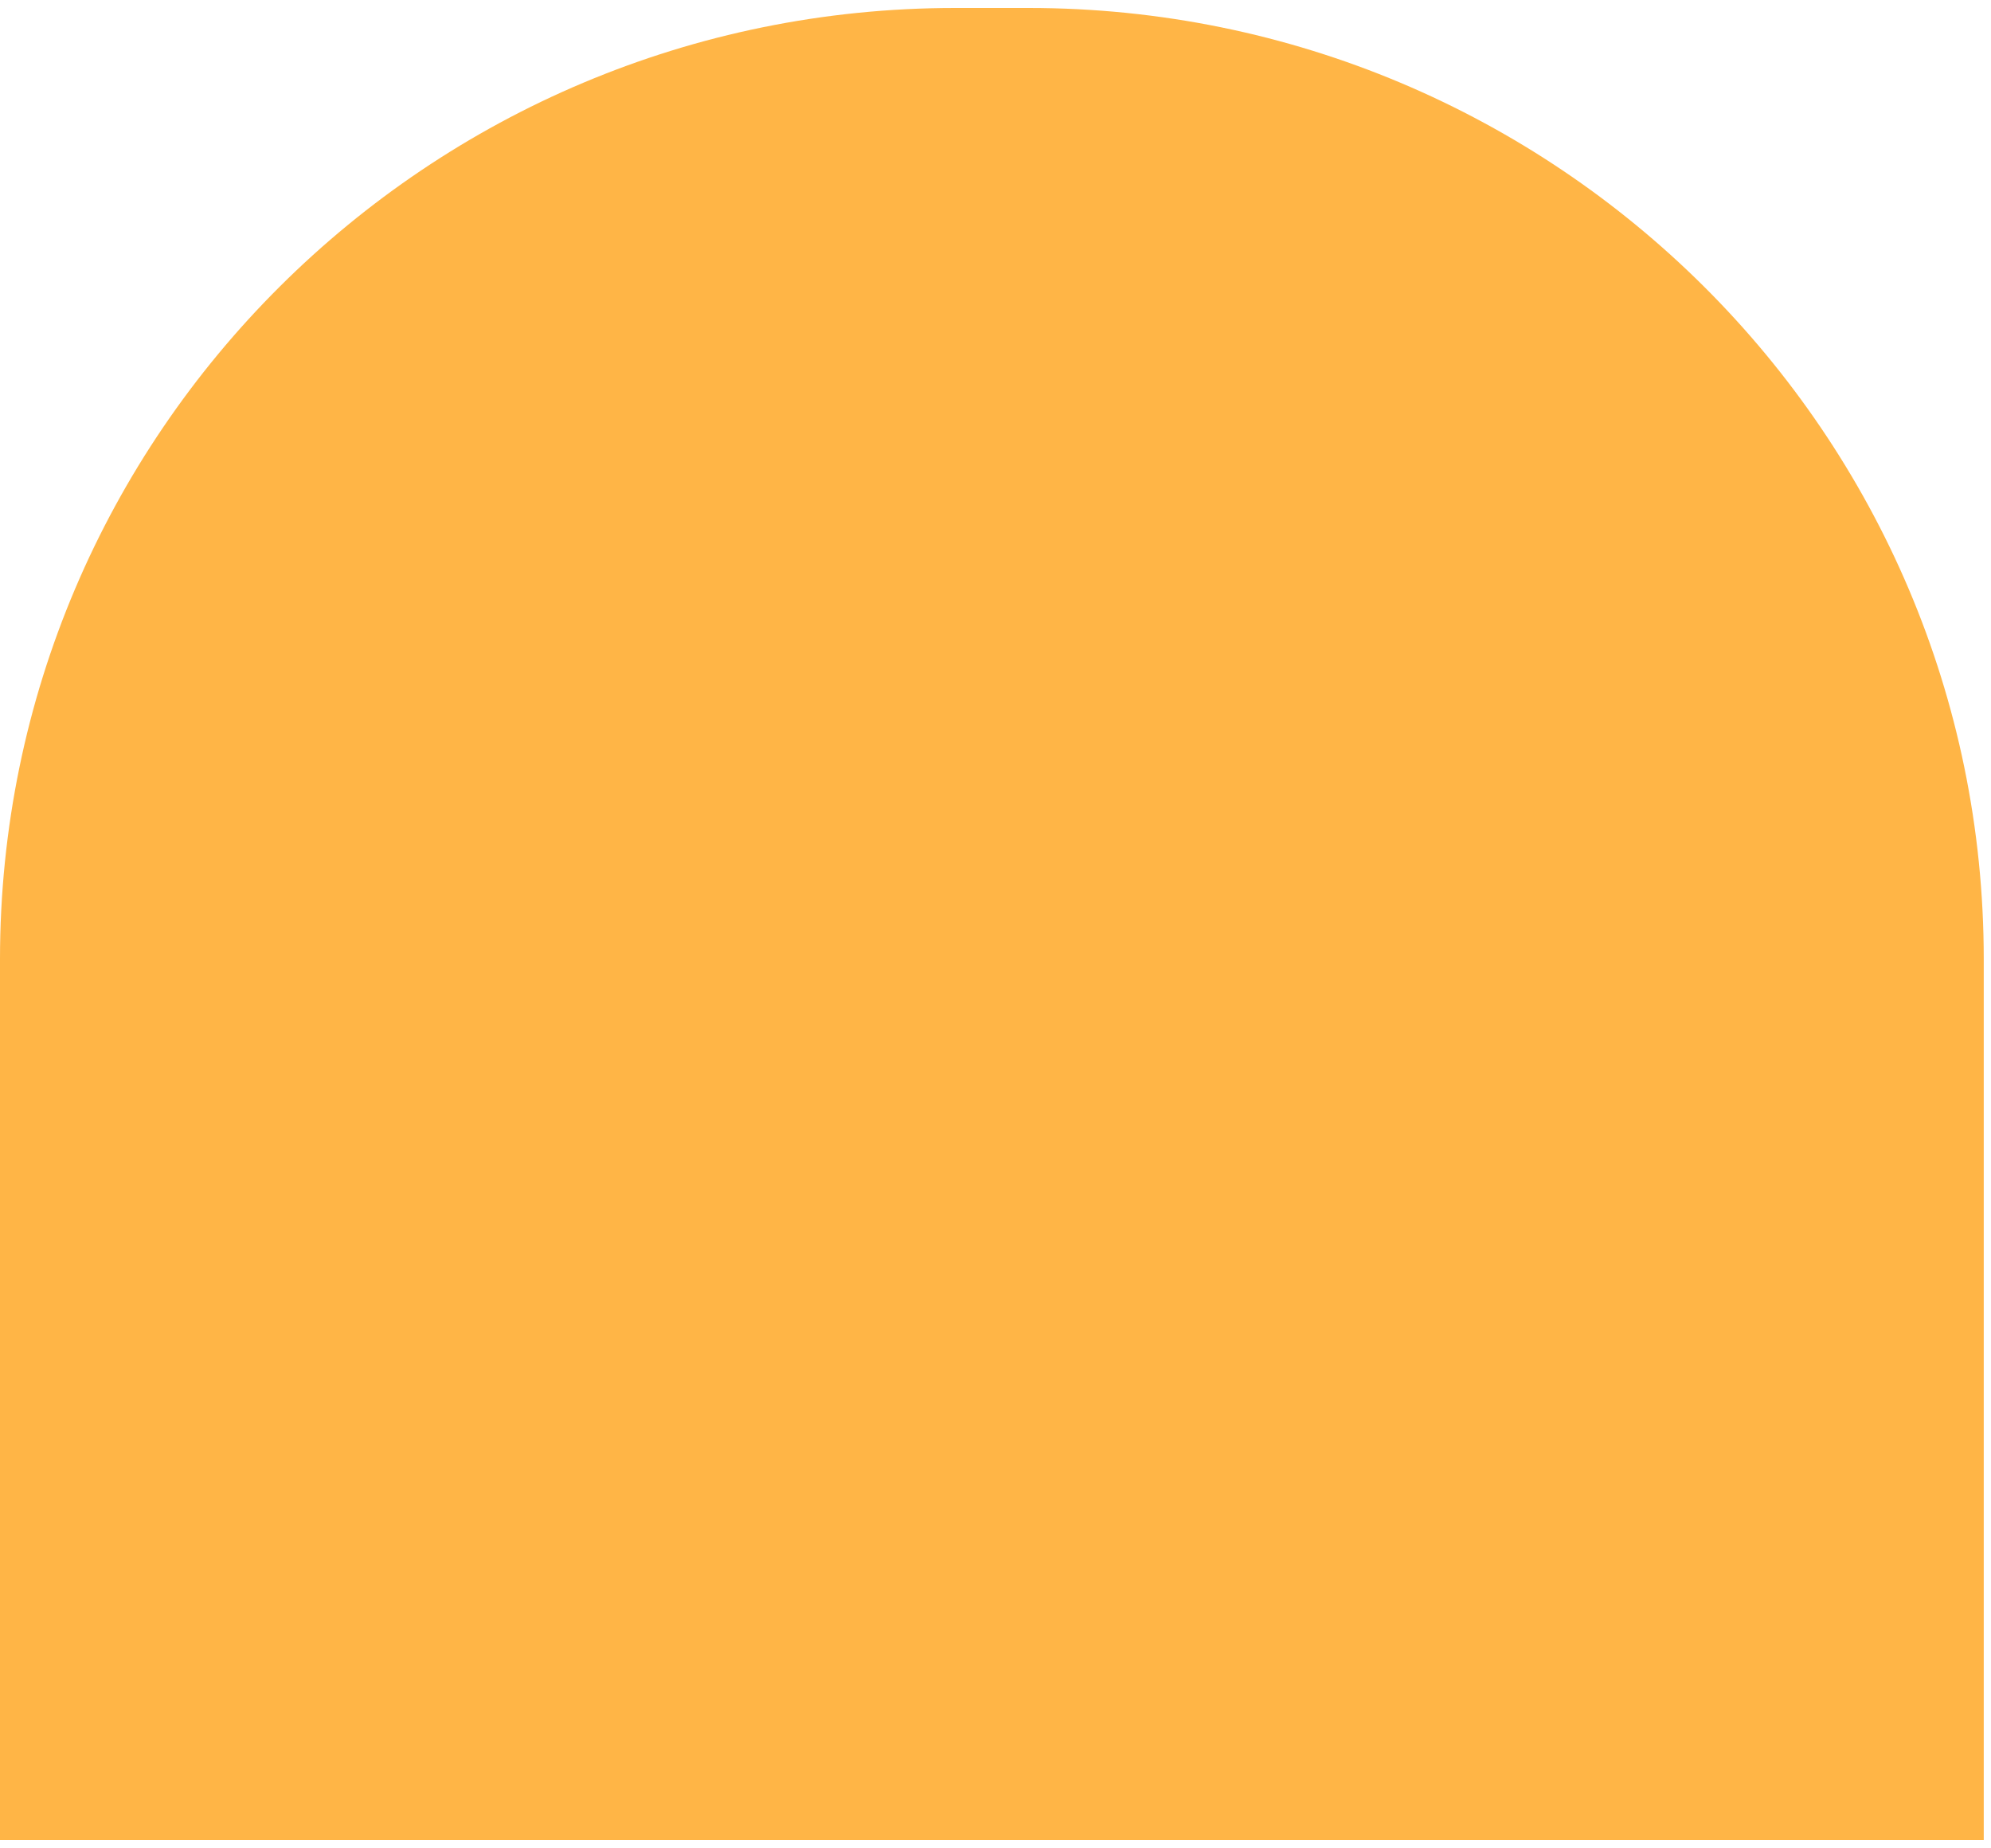 <svg width="125" height="116" viewBox="0 0 125 116" fill="none" xmlns="http://www.w3.org/2000/svg">
<path d="M59.97 0.5L64.575 0.5C97.696 0.5 124.545 27.231 124.545 60.207L124.545 115.5L2.58042e-06 115.5L5.00802e-06 60.207C6.45563e-06 27.235 26.849 0.5 59.97 0.5Z" fill="#FFB546"/>
</svg>
